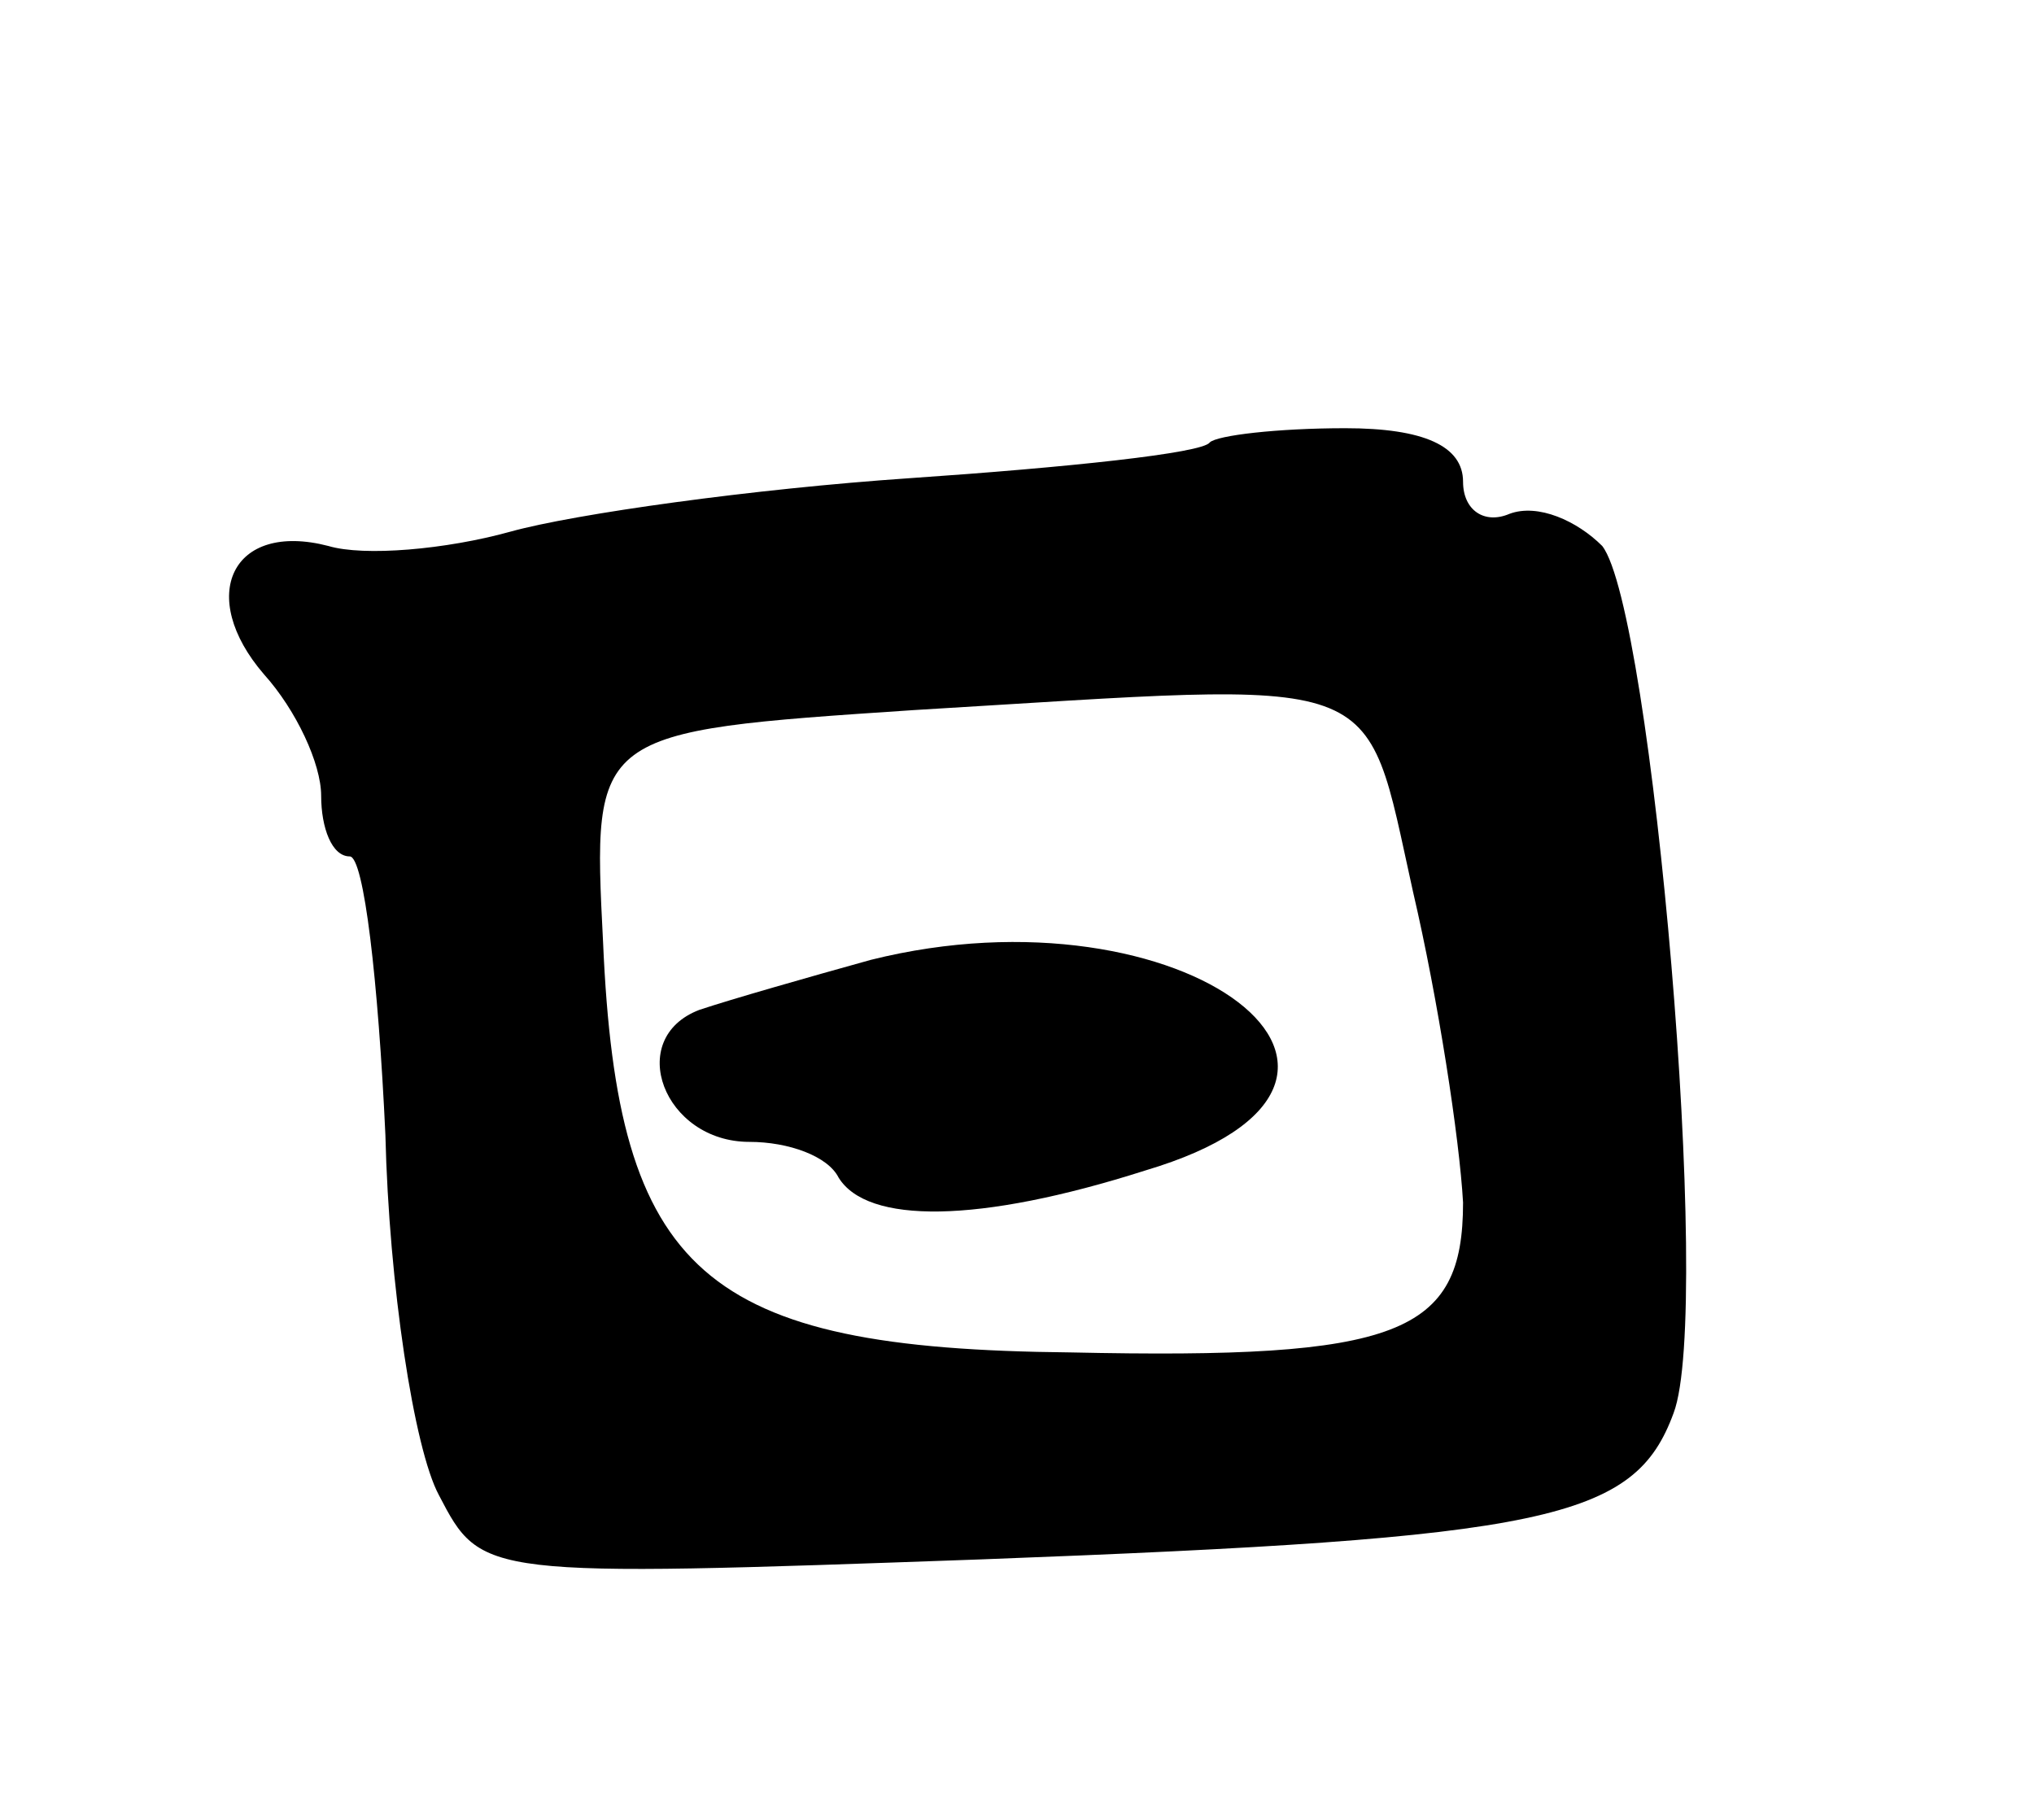 <svg version="1.0" xmlns="http://www.w3.org/2000/svg"
 width="57pt" height="51pt" viewBox="0 0 57 51"
 preserveAspectRatio="xMidYMid meet">
<g transform="translate(0,51) scale(0.1,-0.1)"
fill="#000000" stroke="none">
<path d="M339 386 c-2 -3 -40 -7 -84 -10 -44 -3 -94 -10 -112 -15 -18 -5 -41
-7 -51 -4 -27 7 -37 -14 -18 -36 9 -10 16 -25 16 -34 0 -9 3 -17 8 -17 4 0 8
-35 10 -78 1 -42 8 -88 15 -101 12 -23 12 -23 152 -18 159 6 183 11 194 41 11
29 -6 225 -20 243 -7 7 -18 12 -26 9 -7 -3 -13 1 -13 9 0 10 -11 15 -33 15
-19 0 -36 -2 -38 -4z m57 -126 c7 -30 13 -69 14 -87 0 -37 -18 -44 -110 -42
-103 1 -127 22 -131 115 -3 59 -3 59 87 65 134 8 126 12 140 -51z"/>
<path d="M244 241 c-18 -5 -39 -11 -48 -14 -21 -8 -10 -37 14 -37 11 0 22 -4
25 -10 8 -13 39 -13 86 2 84 25 11 81 -77 59z"/>
</g>
</svg>
